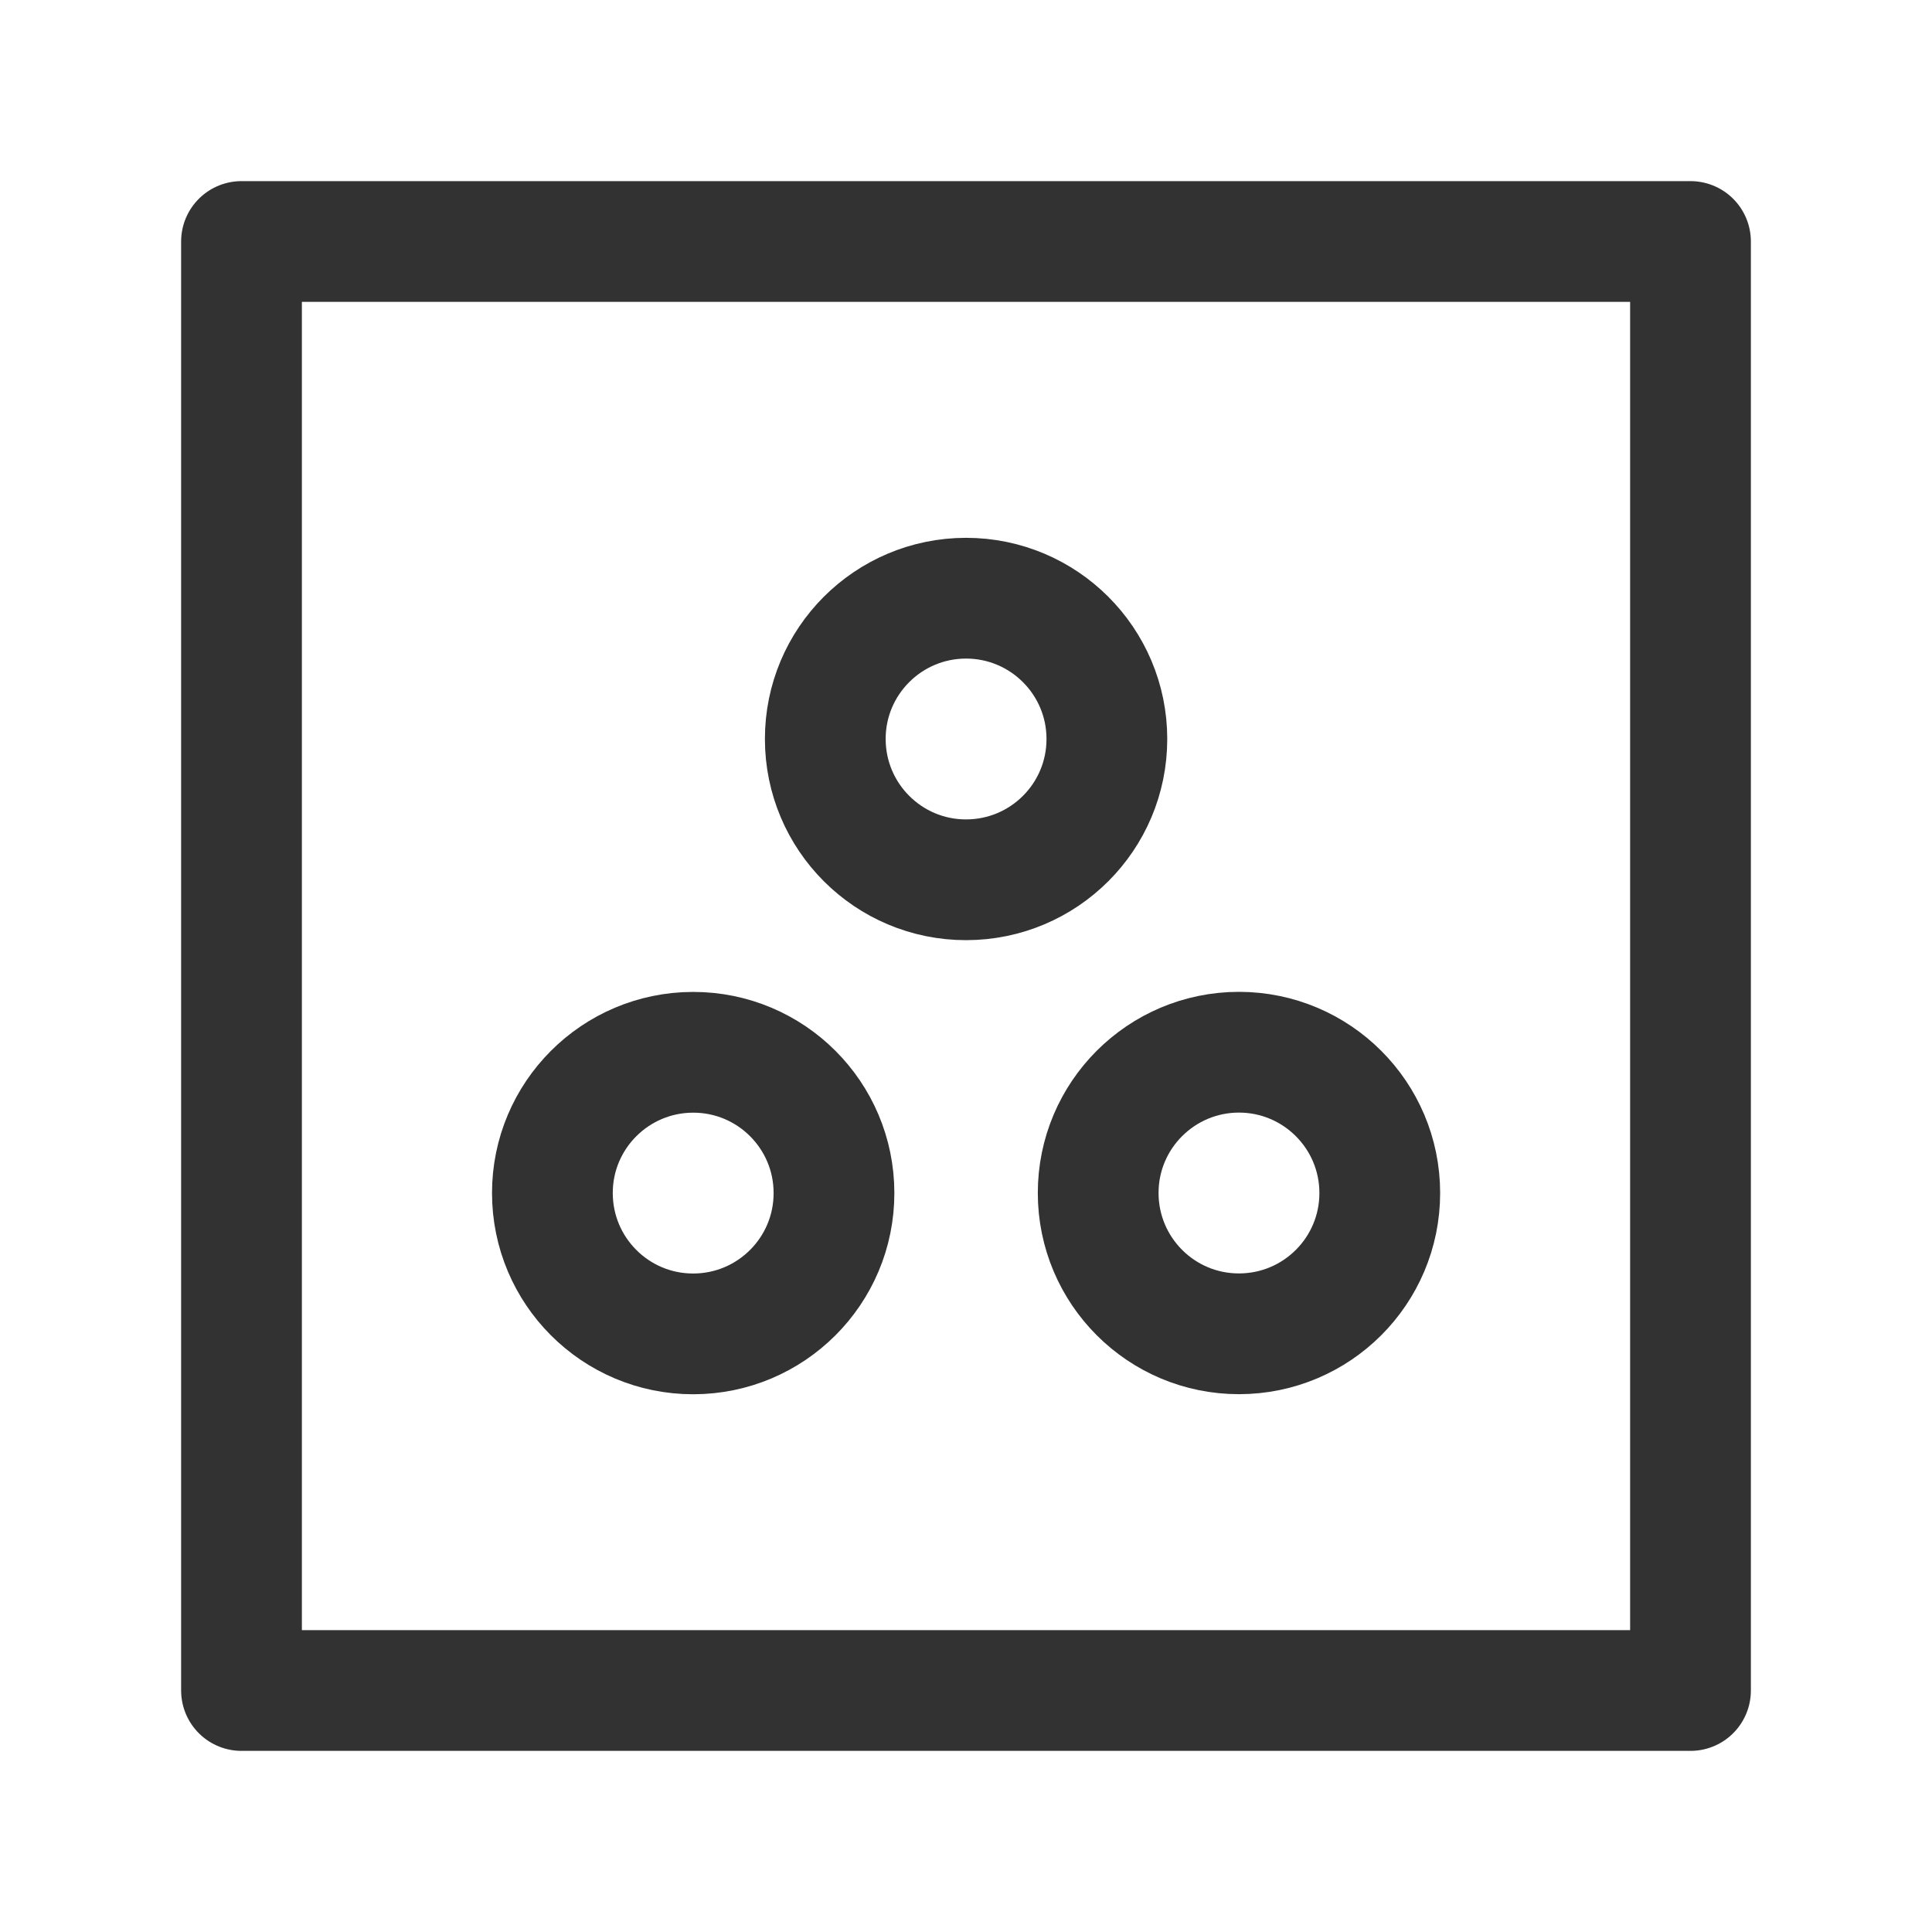 <?xml version="1.0" encoding="UTF-8"?><svg version="1.1" viewBox="0 0 24 24" xmlns="http://www.w3.org/2000/svg" xmlns:xlink="http://www.w3.org/1999/xlink"><g fill="none"><path d="M0 24v-24h24v24Z"></path><path fill-rule="evenodd" stroke="#323232" stroke-linecap="round" stroke-linejoin="round" stroke-width="1.5" d="M8.61 13.072l4.8981e-08-2.80131e-11c-.966.001-1.749.784-1.748 1.75 .001.966.784 1.749 1.75 1.748 .966-.001 1.749-.784 1.748-1.75l7.72171e-08 0c-0-.966-.784-1.749-1.75-1.748 -1.90077e-07 9.28111e-11-3.81678e-07 1.86398e-10-5.71755e-07 2.79272e-10Z"></path><rect width="18" height="18" x="3" y="3" rx="1.864" ry="0" stroke="#323232" stroke-linecap="round" stroke-linejoin="round" stroke-width="1.5"></rect><path fill-rule="evenodd" stroke="#323232" stroke-linecap="round" stroke-linejoin="round" stroke-width="1.5" d="M15.39 13.071l-2.82362e-08 1.61435e-11c-.966.001-1.749.784-1.748 1.75 .001.966.784 1.749 1.75 1.748 .966-.001 1.748-.783 1.748-1.749l7.70981e-08 0c-0-.966-.784-1.749-1.75-1.749Z"></path><path fill-rule="evenodd" stroke="#323232" stroke-linecap="round" stroke-linejoin="round" stroke-width="1.5" d="M12 7.431l-2.82362e-08 1.61444e-11c-.966.001-1.749.784-1.748 1.75 .001.966.784 1.749 1.75 1.748 .966-.001 1.748-.783 1.748-1.749l7.71142e-08 0c-0-.966-.784-1.749-1.75-1.749Z"></path></g></svg>
